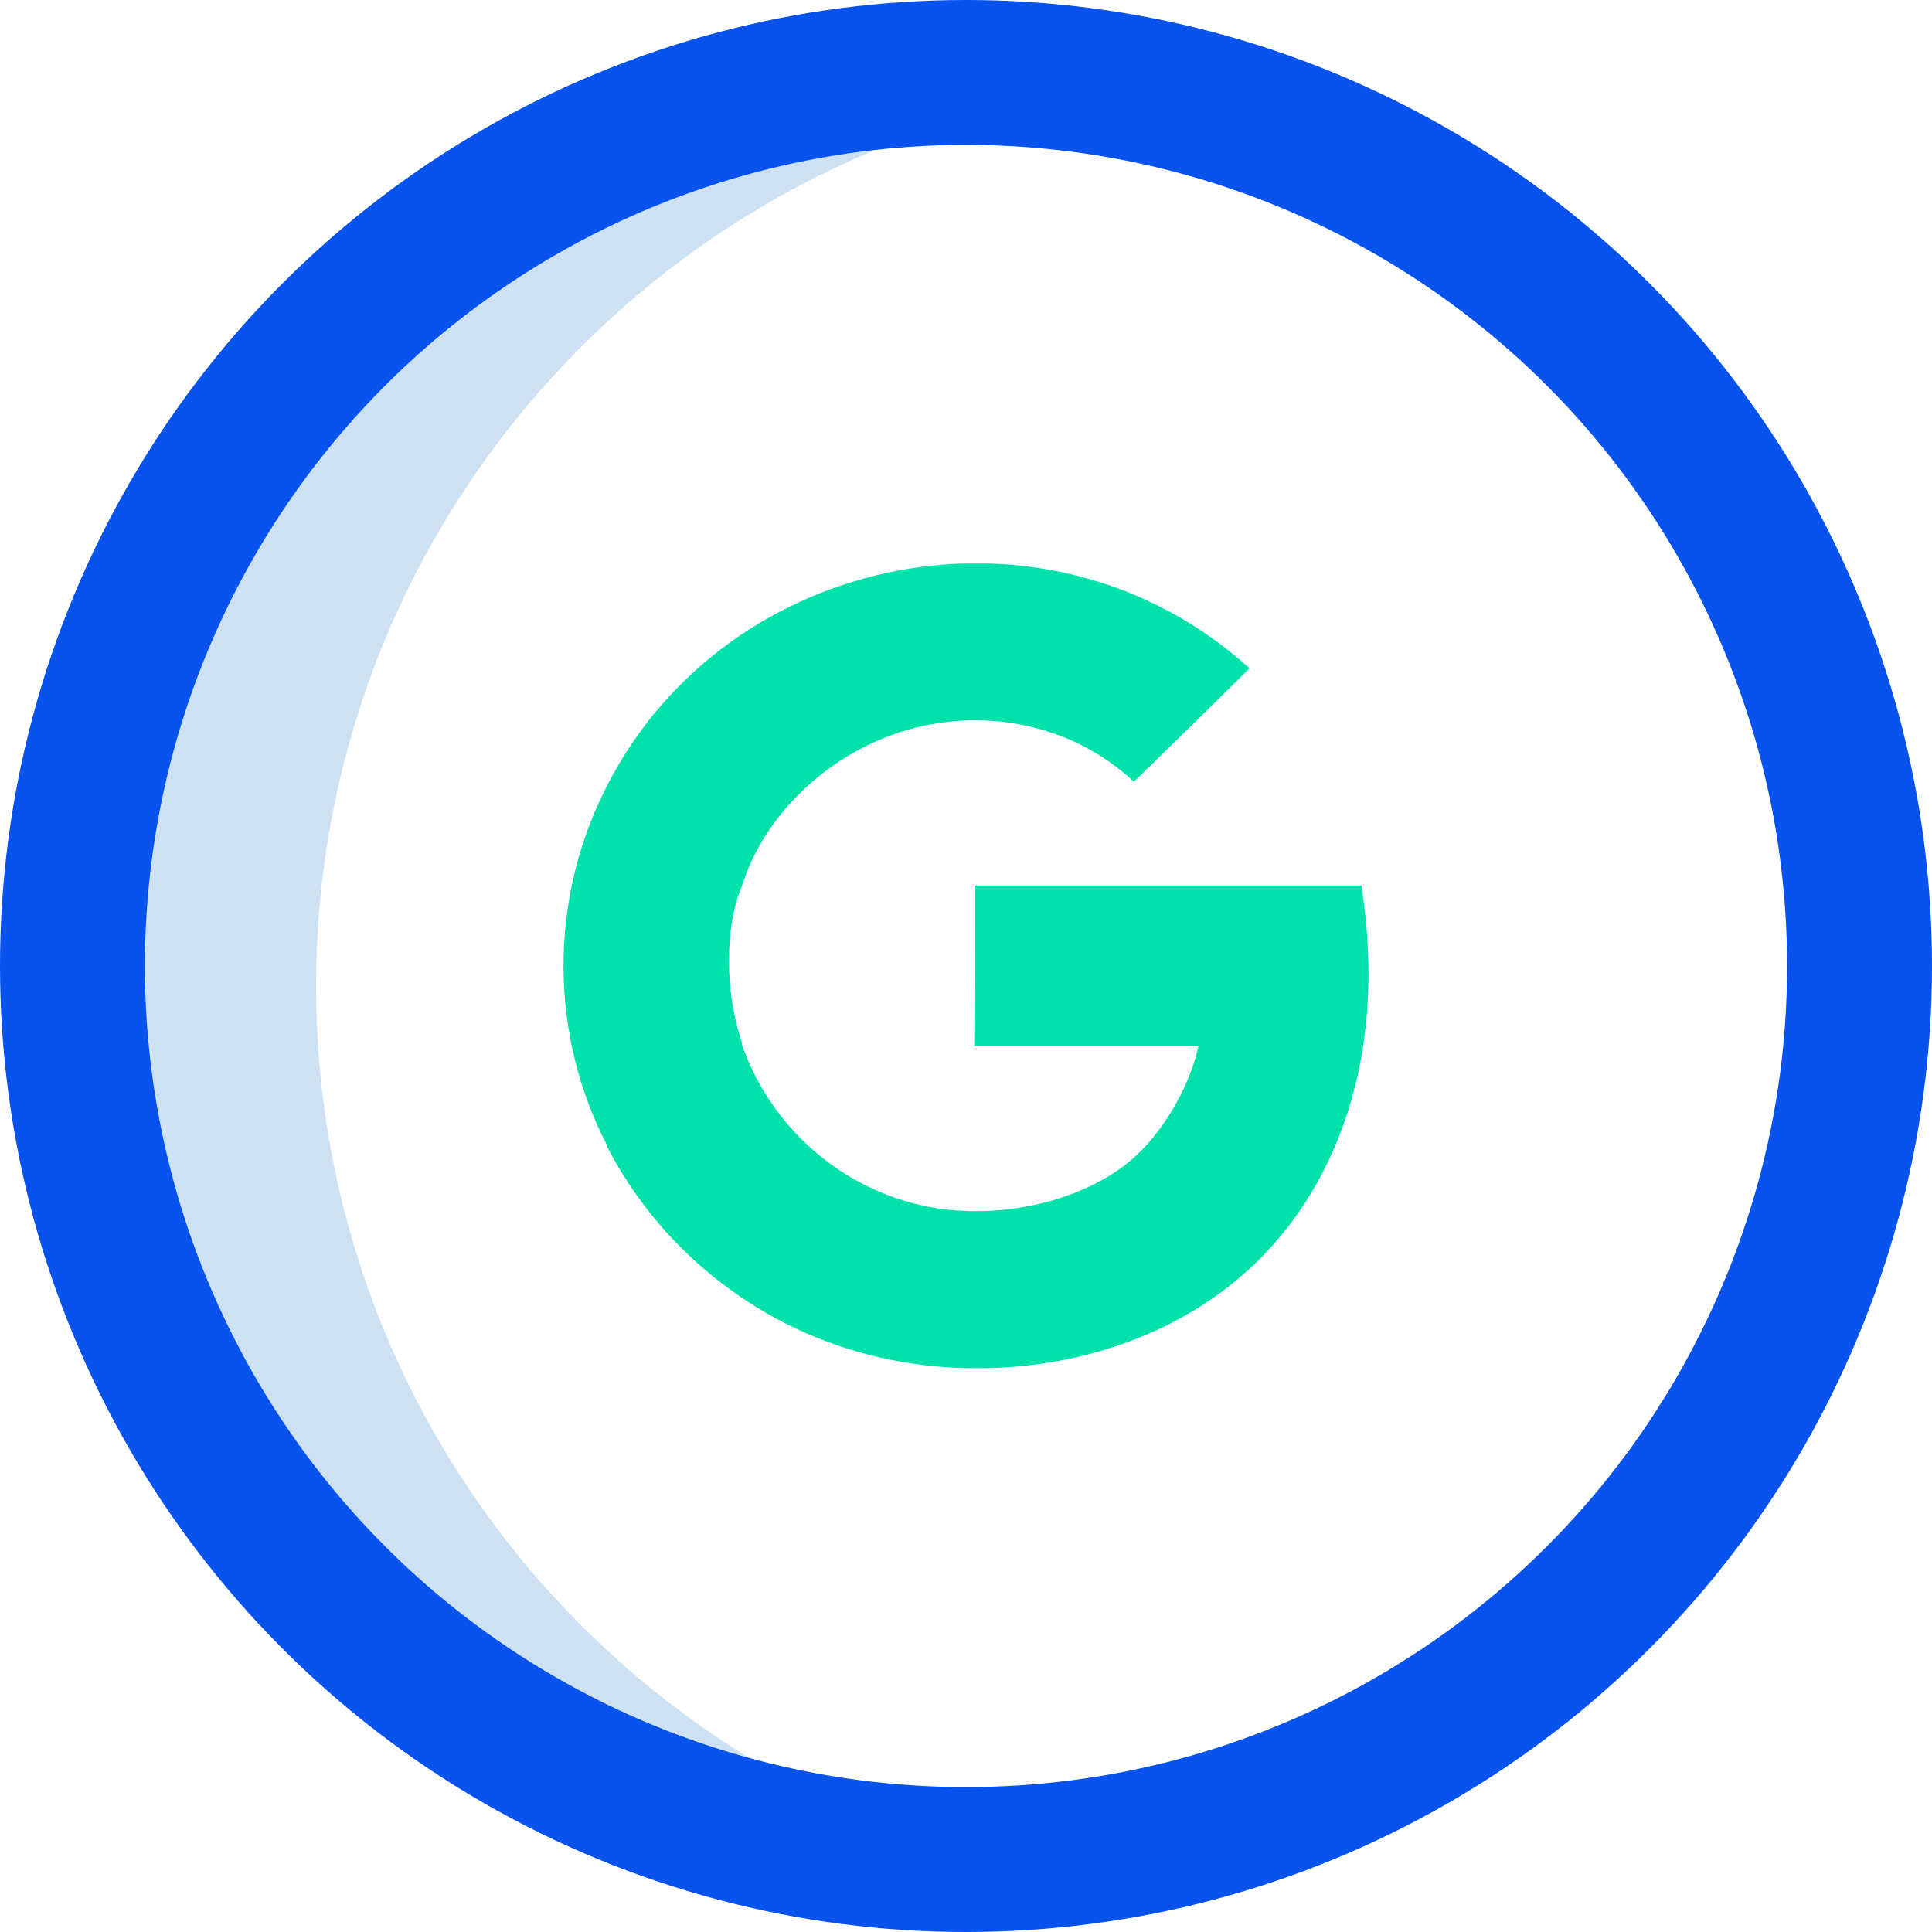 <svg width="40" height="40" viewBox="0 0 40 40" fill="none" xmlns="http://www.w3.org/2000/svg">
<path d="M6.545 20.416C6.545 11.029 13.467 3.253 22.5 1.881C21.569 1.74 20.615 1.667 19.644 1.667C9.255 1.667 0.833 10.061 0.833 20.417C0.833 30.772 9.255 39.167 19.644 39.167C20.615 39.167 21.569 39.093 22.5 38.952C13.467 37.58 6.545 29.804 6.545 20.416Z" fill="#CEE1F2"/>
<circle cx="20" cy="20" r="18.5" stroke="#0852ED" stroke-width="3"/>
<g clip-path="url(#clip0)">
<path fill-rule="evenodd" clip-rule="evenodd" d="M28.185 18.333H20.176C20.176 19.166 20.176 20.831 20.171 21.664H24.812C24.634 22.497 24.004 23.663 23.113 24.25C23.112 24.249 23.111 24.255 23.109 24.254C21.925 25.036 20.362 25.214 19.201 24.981C17.382 24.619 15.942 23.3 15.358 21.624C15.361 21.622 15.364 21.599 15.366 21.597C15.001 20.557 15.001 19.166 15.366 18.333H15.366C15.837 16.802 17.32 15.405 19.142 15.023C20.607 14.712 22.26 15.049 23.476 16.186C23.638 16.028 25.714 14.001 25.87 13.836C21.716 10.074 15.064 11.397 12.575 16.255H12.575C12.575 16.255 12.575 16.256 12.57 16.265C11.339 18.651 11.39 21.463 12.579 23.735C12.575 23.737 12.573 23.739 12.57 23.741C13.648 25.832 15.608 27.435 17.97 28.045C20.479 28.703 23.673 28.254 25.812 26.319C25.813 26.32 25.814 26.32 25.814 26.321C27.627 24.689 28.755 21.908 28.185 18.333Z" fill="#00E1AB"/>
</g>
<defs>
<clipPath id="clip0">
<rect x="11.667" y="11.667" width="16.667" height="16.667" fill="white"/>
</clipPath>
</defs>
</svg>
